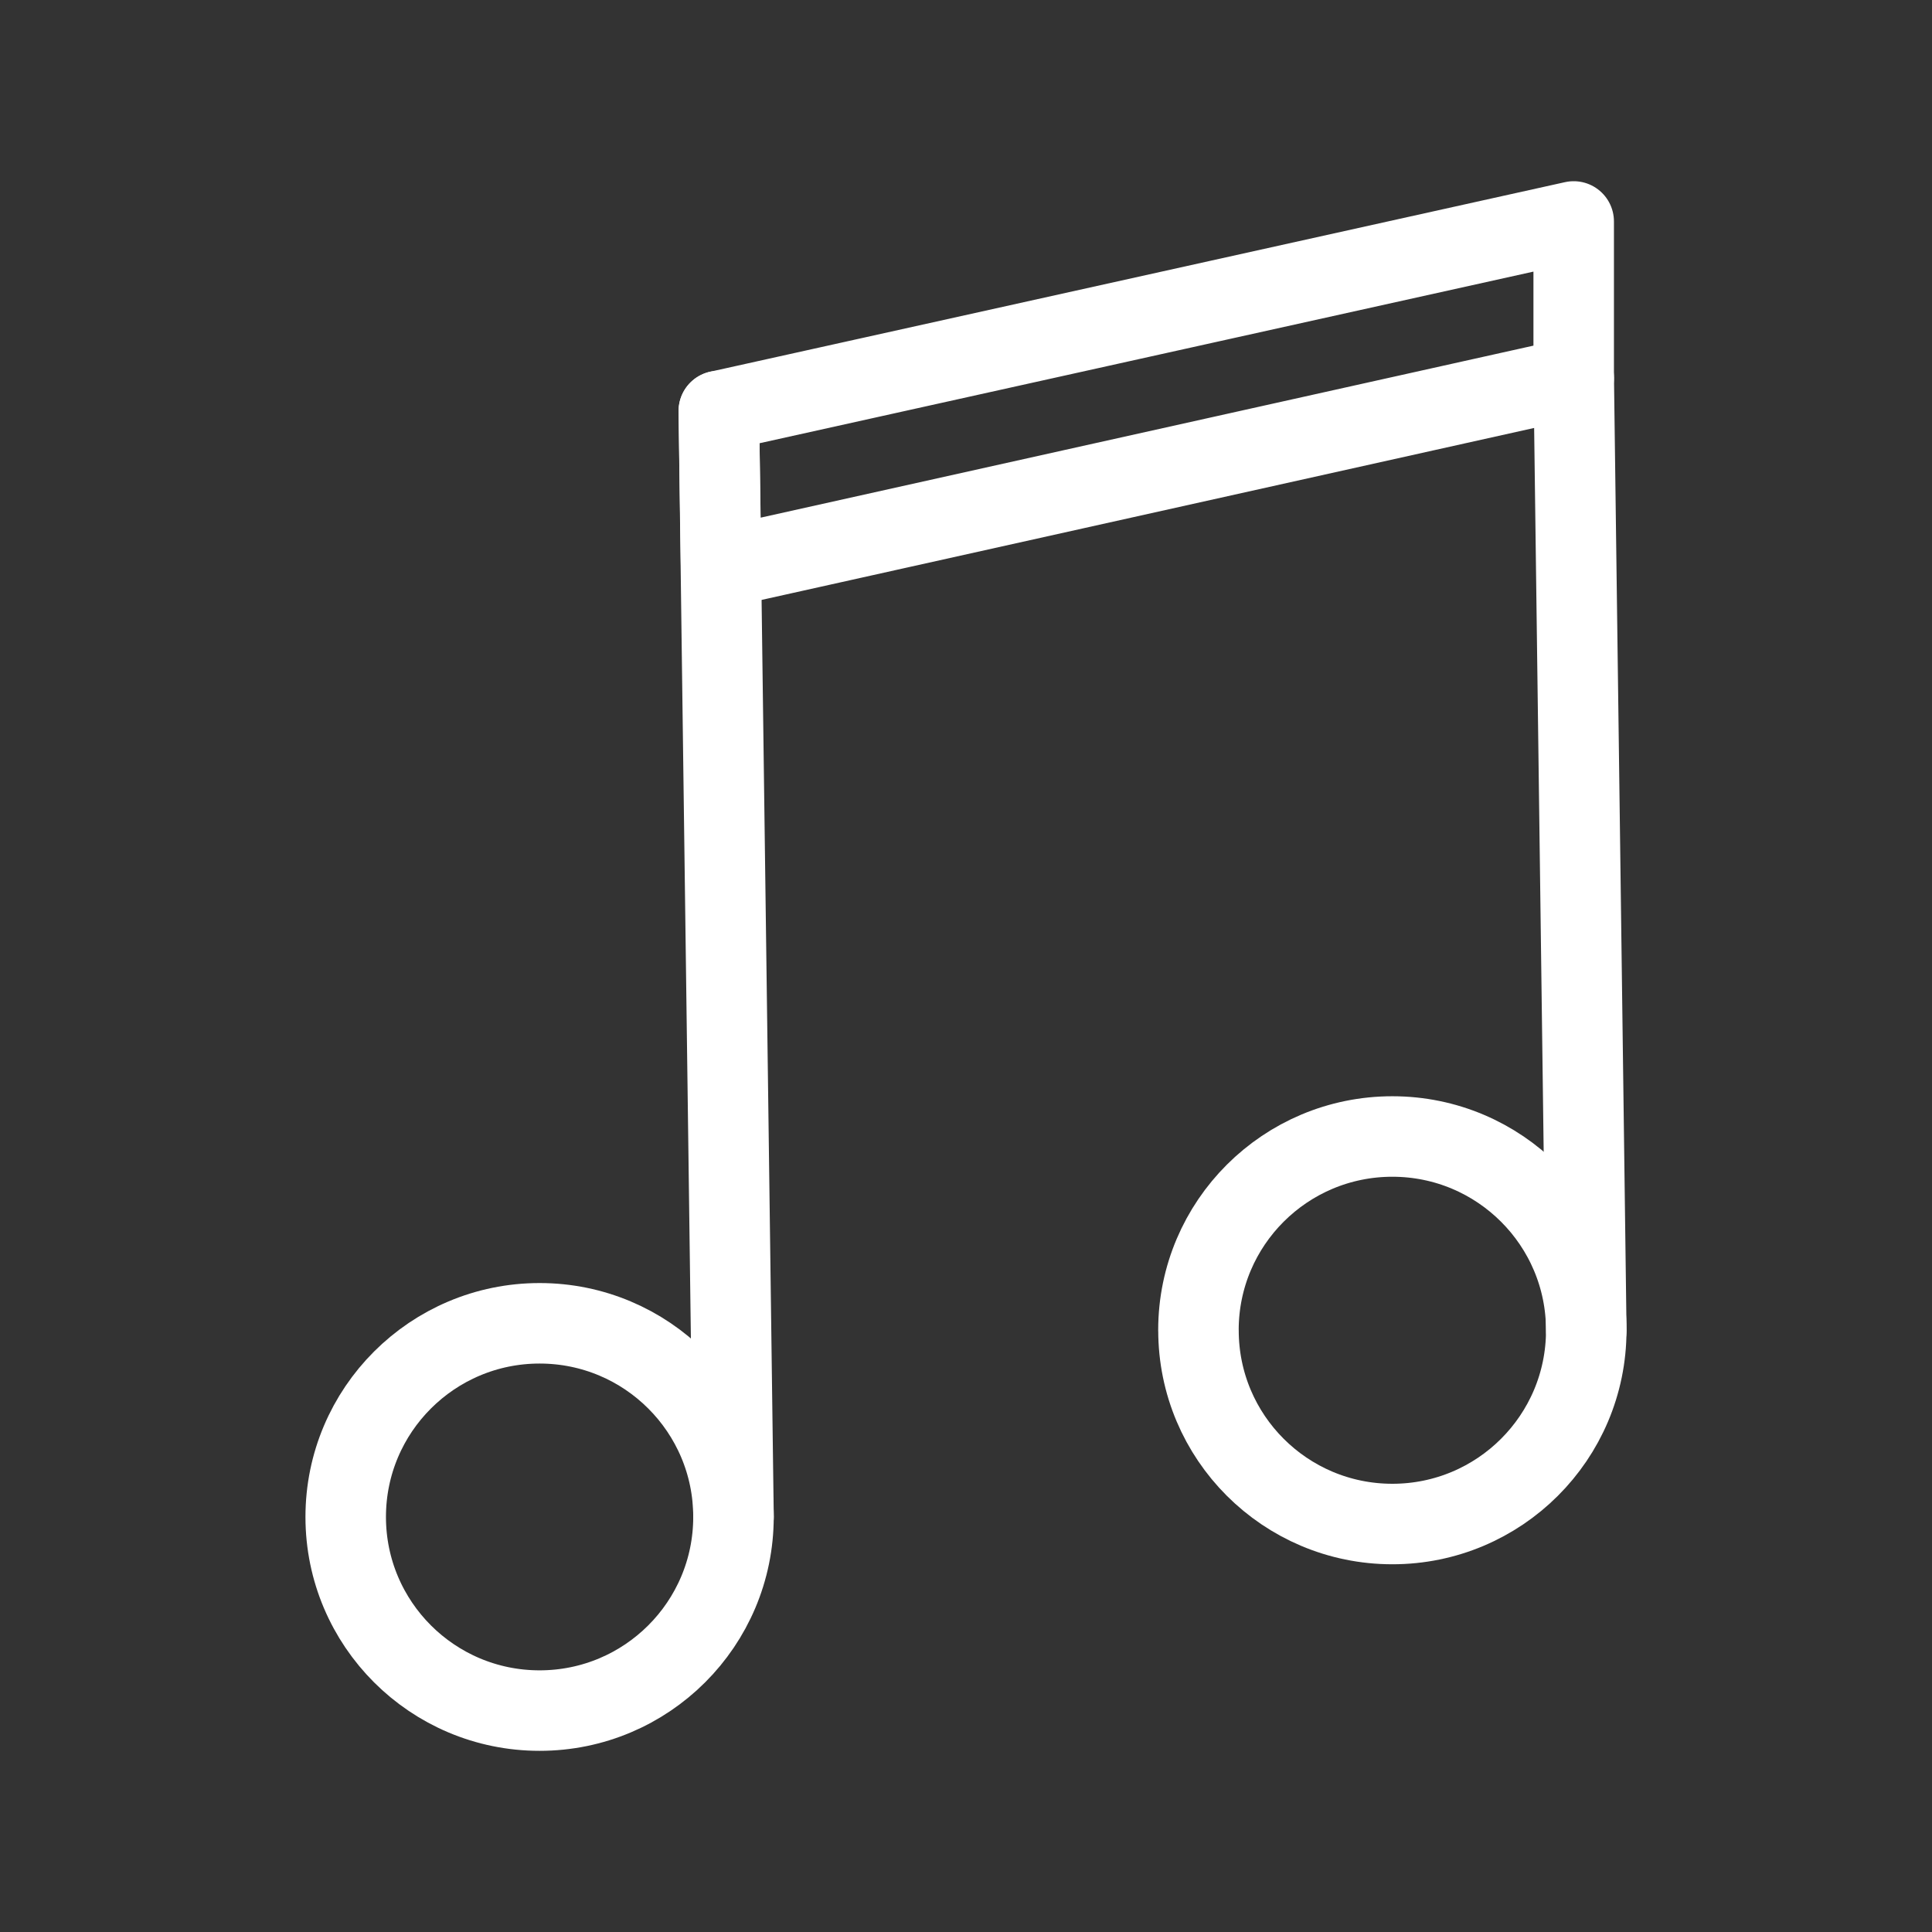 <?xml version="1.0" encoding="UTF-8"?><svg id="b" xmlns="http://www.w3.org/2000/svg" viewBox="0 0 48 48"><rect x="0" y="0" width="48" height="48" fill="#333333" stroke="none"/><defs><style>.h{stroke-width:2px;fill:none;stroke:#fff;stroke-linecap:round;stroke-linejoin:round;}</style></defs><path id="c" class="h" d="m39.099,9.389l-21.183,4.715-.057-3.892,21.239-4.71v3.888Z"/><path id="d" class="h" d="m17.859,10.211l.365,27.477"/><path id="e" class="h" d="m39.099,9.389l.312,23.663"/><path id="f" class="h" d="m8.589,37.688c0,2.657,2.157,4.811,4.817,4.811s4.817-2.154,4.817-4.811-2.157-4.811-4.817-4.811-4.817,2.154-4.817,4.811"/><path id="g" class="h" d="m29.776,33.051c-.001,2.657,2.155,4.812,4.815,4.813,2.66.001,4.818-2.152,4.819-4.809v-.004c.002-2.657-2.153-4.813-4.814-4.815-2.66-.002-4.819,2.15-4.821,4.808,0,.002,0,.005,0,.007"/></svg>
